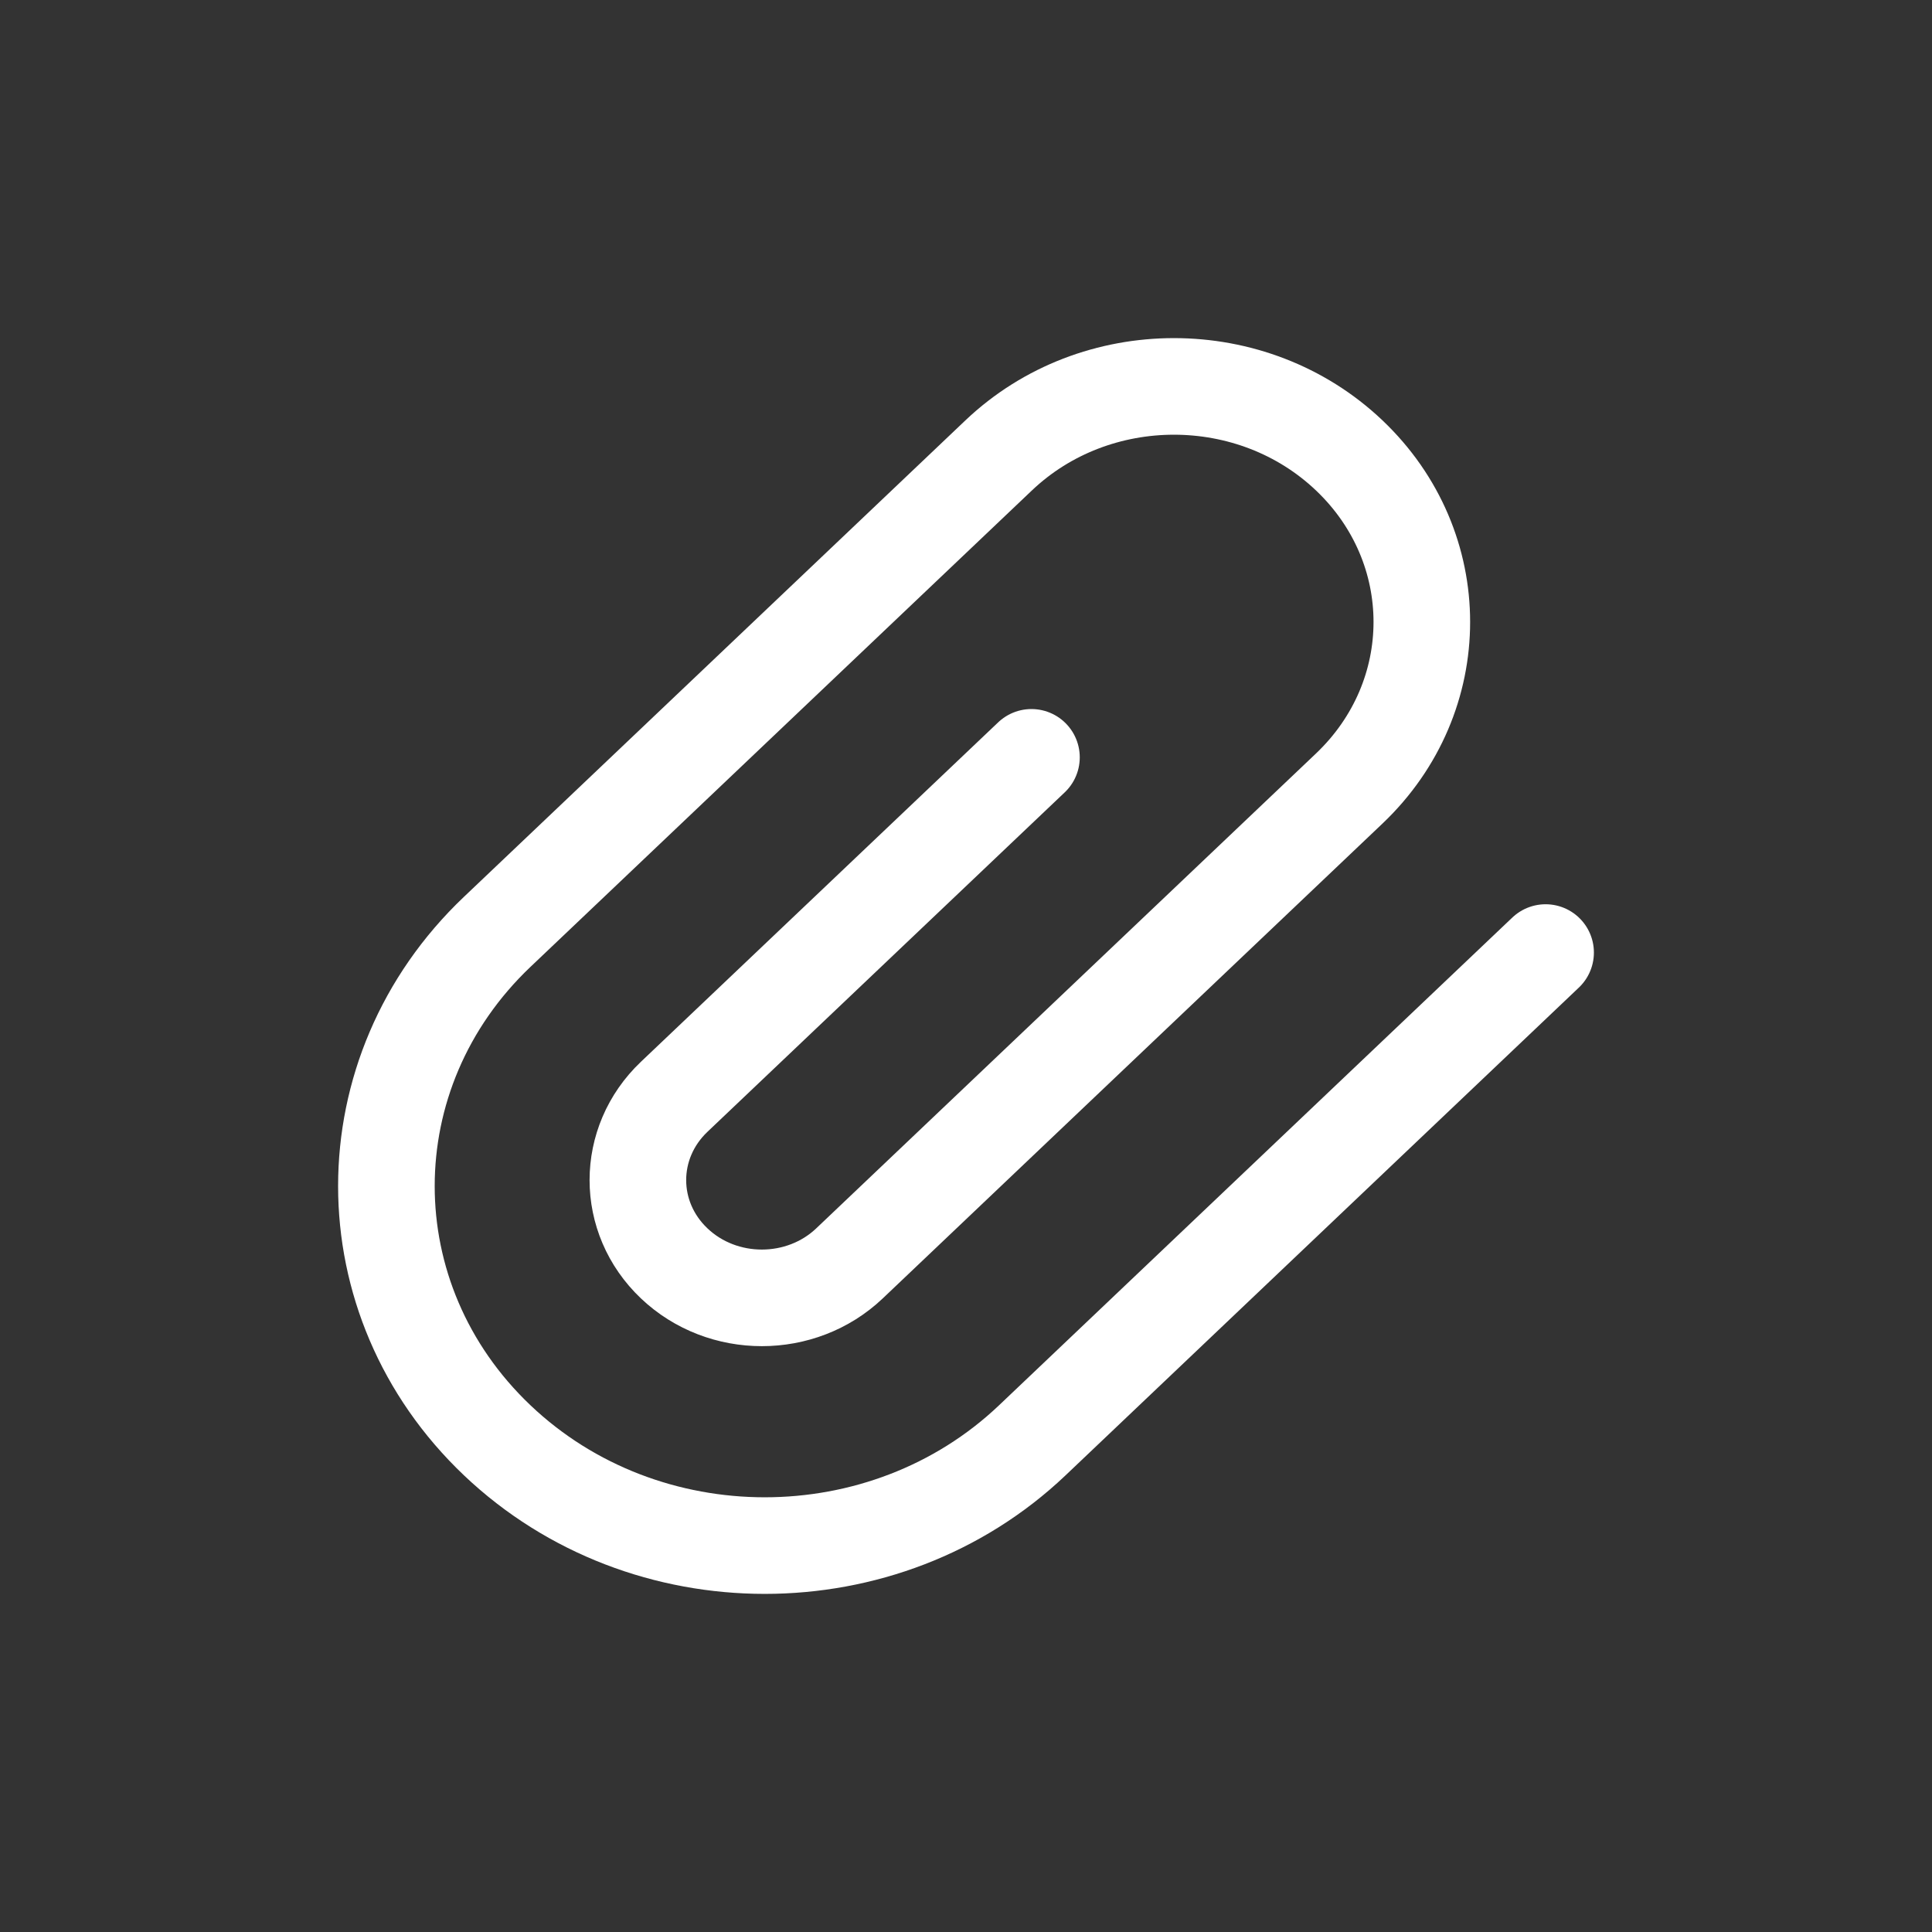 <svg width="50" height="50" viewBox="0 0 50 50" fill="none" xmlns="http://www.w3.org/2000/svg">
<rect x="0" y="0" width="50" height="50" fill="#333333" stroke="none"/>
<path d="M26.694 19.6L17.448 28.385C16.195 29.576 16.195 31.506 17.448 32.696C18.701 33.886 20.732 33.886 21.985 32.696L34.918 20.407C37.423 18.026 37.423 14.166 34.918 11.786C32.413 9.405 28.351 9.405 25.845 11.786L12.868 24.116C9.044 27.75 9.044 33.641 12.868 37.275C16.692 40.908 22.892 40.908 26.716 37.275L40 24.652" stroke="white" stroke-width="2.5" stroke-linecap="round" stroke-linejoin="round"/>
</svg>
